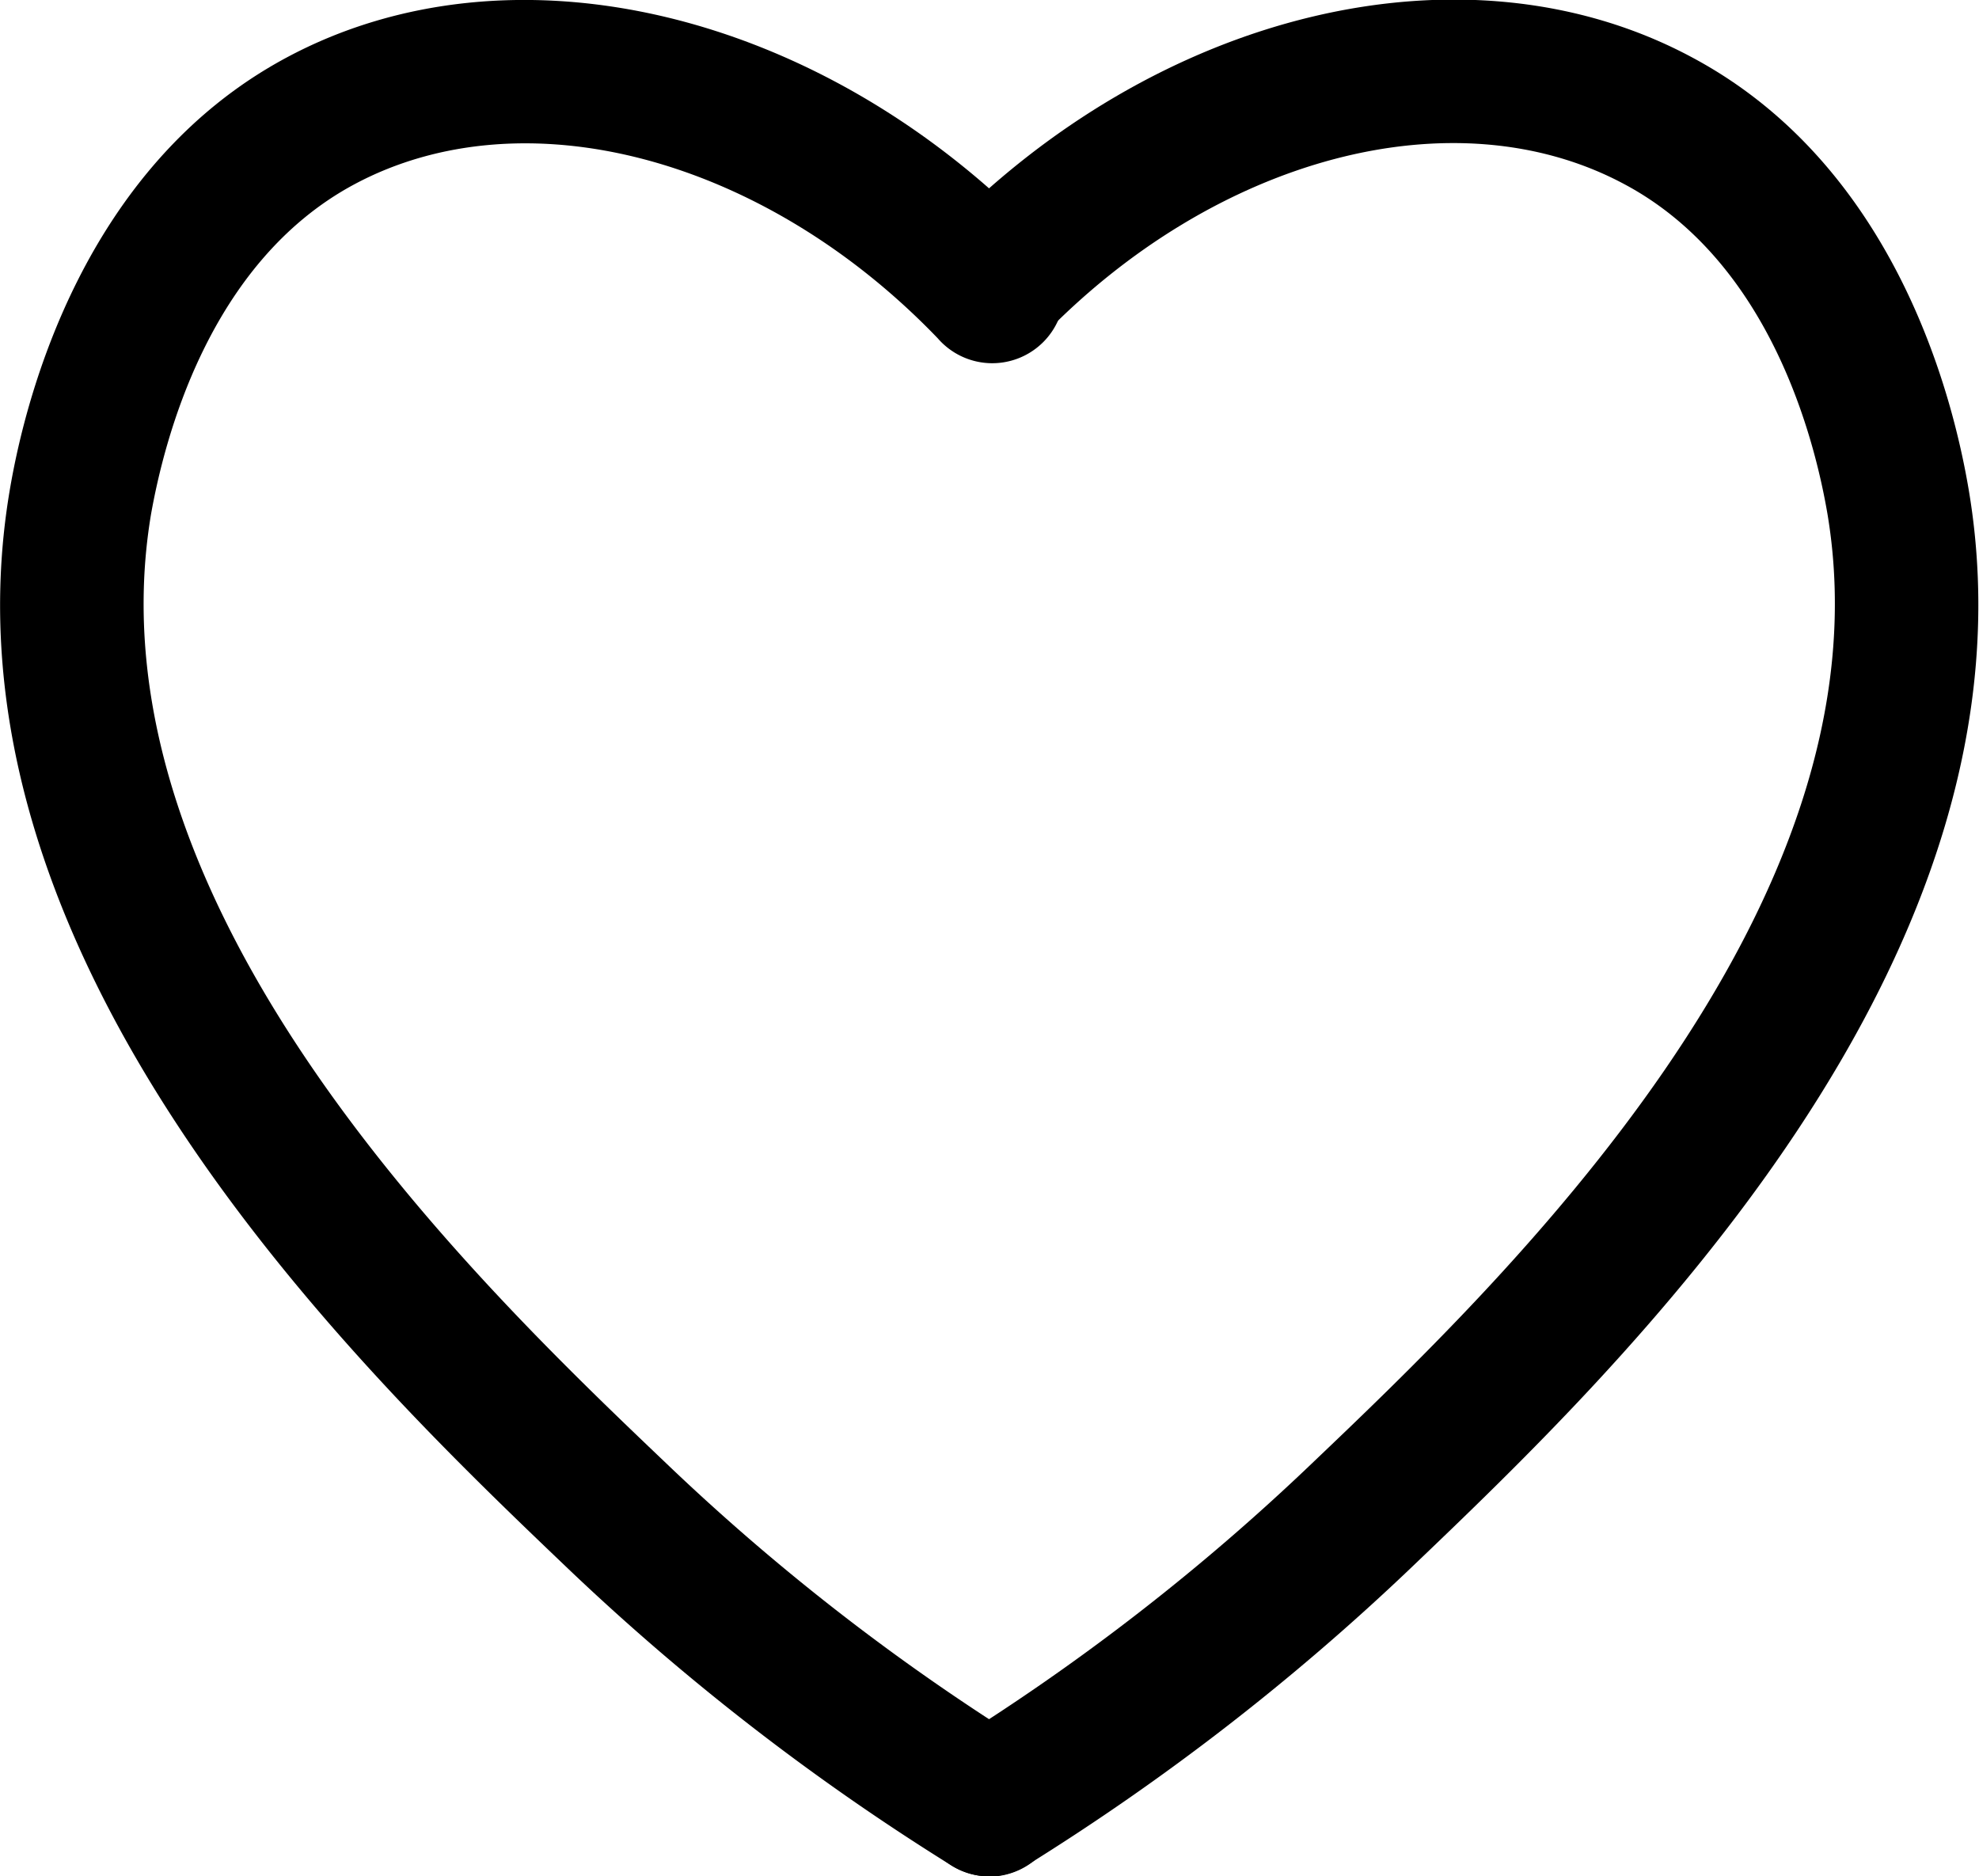 <svg id="Слой_3" data-name="Слой 3" xmlns="http://www.w3.org/2000/svg" viewBox="0 0 77.98 73.94"><defs></defs><title>избранное</title><g id="избранное"><path class="cls-1" d="M340.85,136.75a2.82,2.82,0,0,1-1.49-.43,93.28,93.28,0,0,1-15.11-11.7c-8.15-7.78-25.11-24-22-42.47.62-3.7,2.93-12.78,10.89-17.06,8.9-4.79,21.14-1.86,29.77,7.12a2.84,2.84,0,1,1-4.09,3.93c-6.87-7.15-16.33-9.64-23-6.06-5.75,3.09-7.49,10.13-8,13-2.6,15.54,12.89,30.33,20.34,37.43a87.36,87.36,0,0,0,14.18,11,2.84,2.84,0,0,1-1.5,5.25Z" transform="translate(-301.87 -62.81)"/><path class="cls-1" d="M340.86,136.75a2.84,2.84,0,0,1-1.5-5.25,87.36,87.36,0,0,0,14.18-11c7.45-7.1,22.94-21.89,20.34-37.43-.49-2.88-2.23-9.92-8-13-6.67-3.58-16.13-1.09-23,6.06a2.84,2.84,0,0,1-4.09-3.93c8.63-9,20.87-11.91,29.77-7.12,8,4.28,10.27,13.36,10.89,17.06,3.1,18.51-13.86,34.69-22,42.47a93.28,93.28,0,0,1-15.11,11.7A2.82,2.82,0,0,1,340.86,136.75Z" transform="translate(-301.87 -62.81)"/></g></svg>
